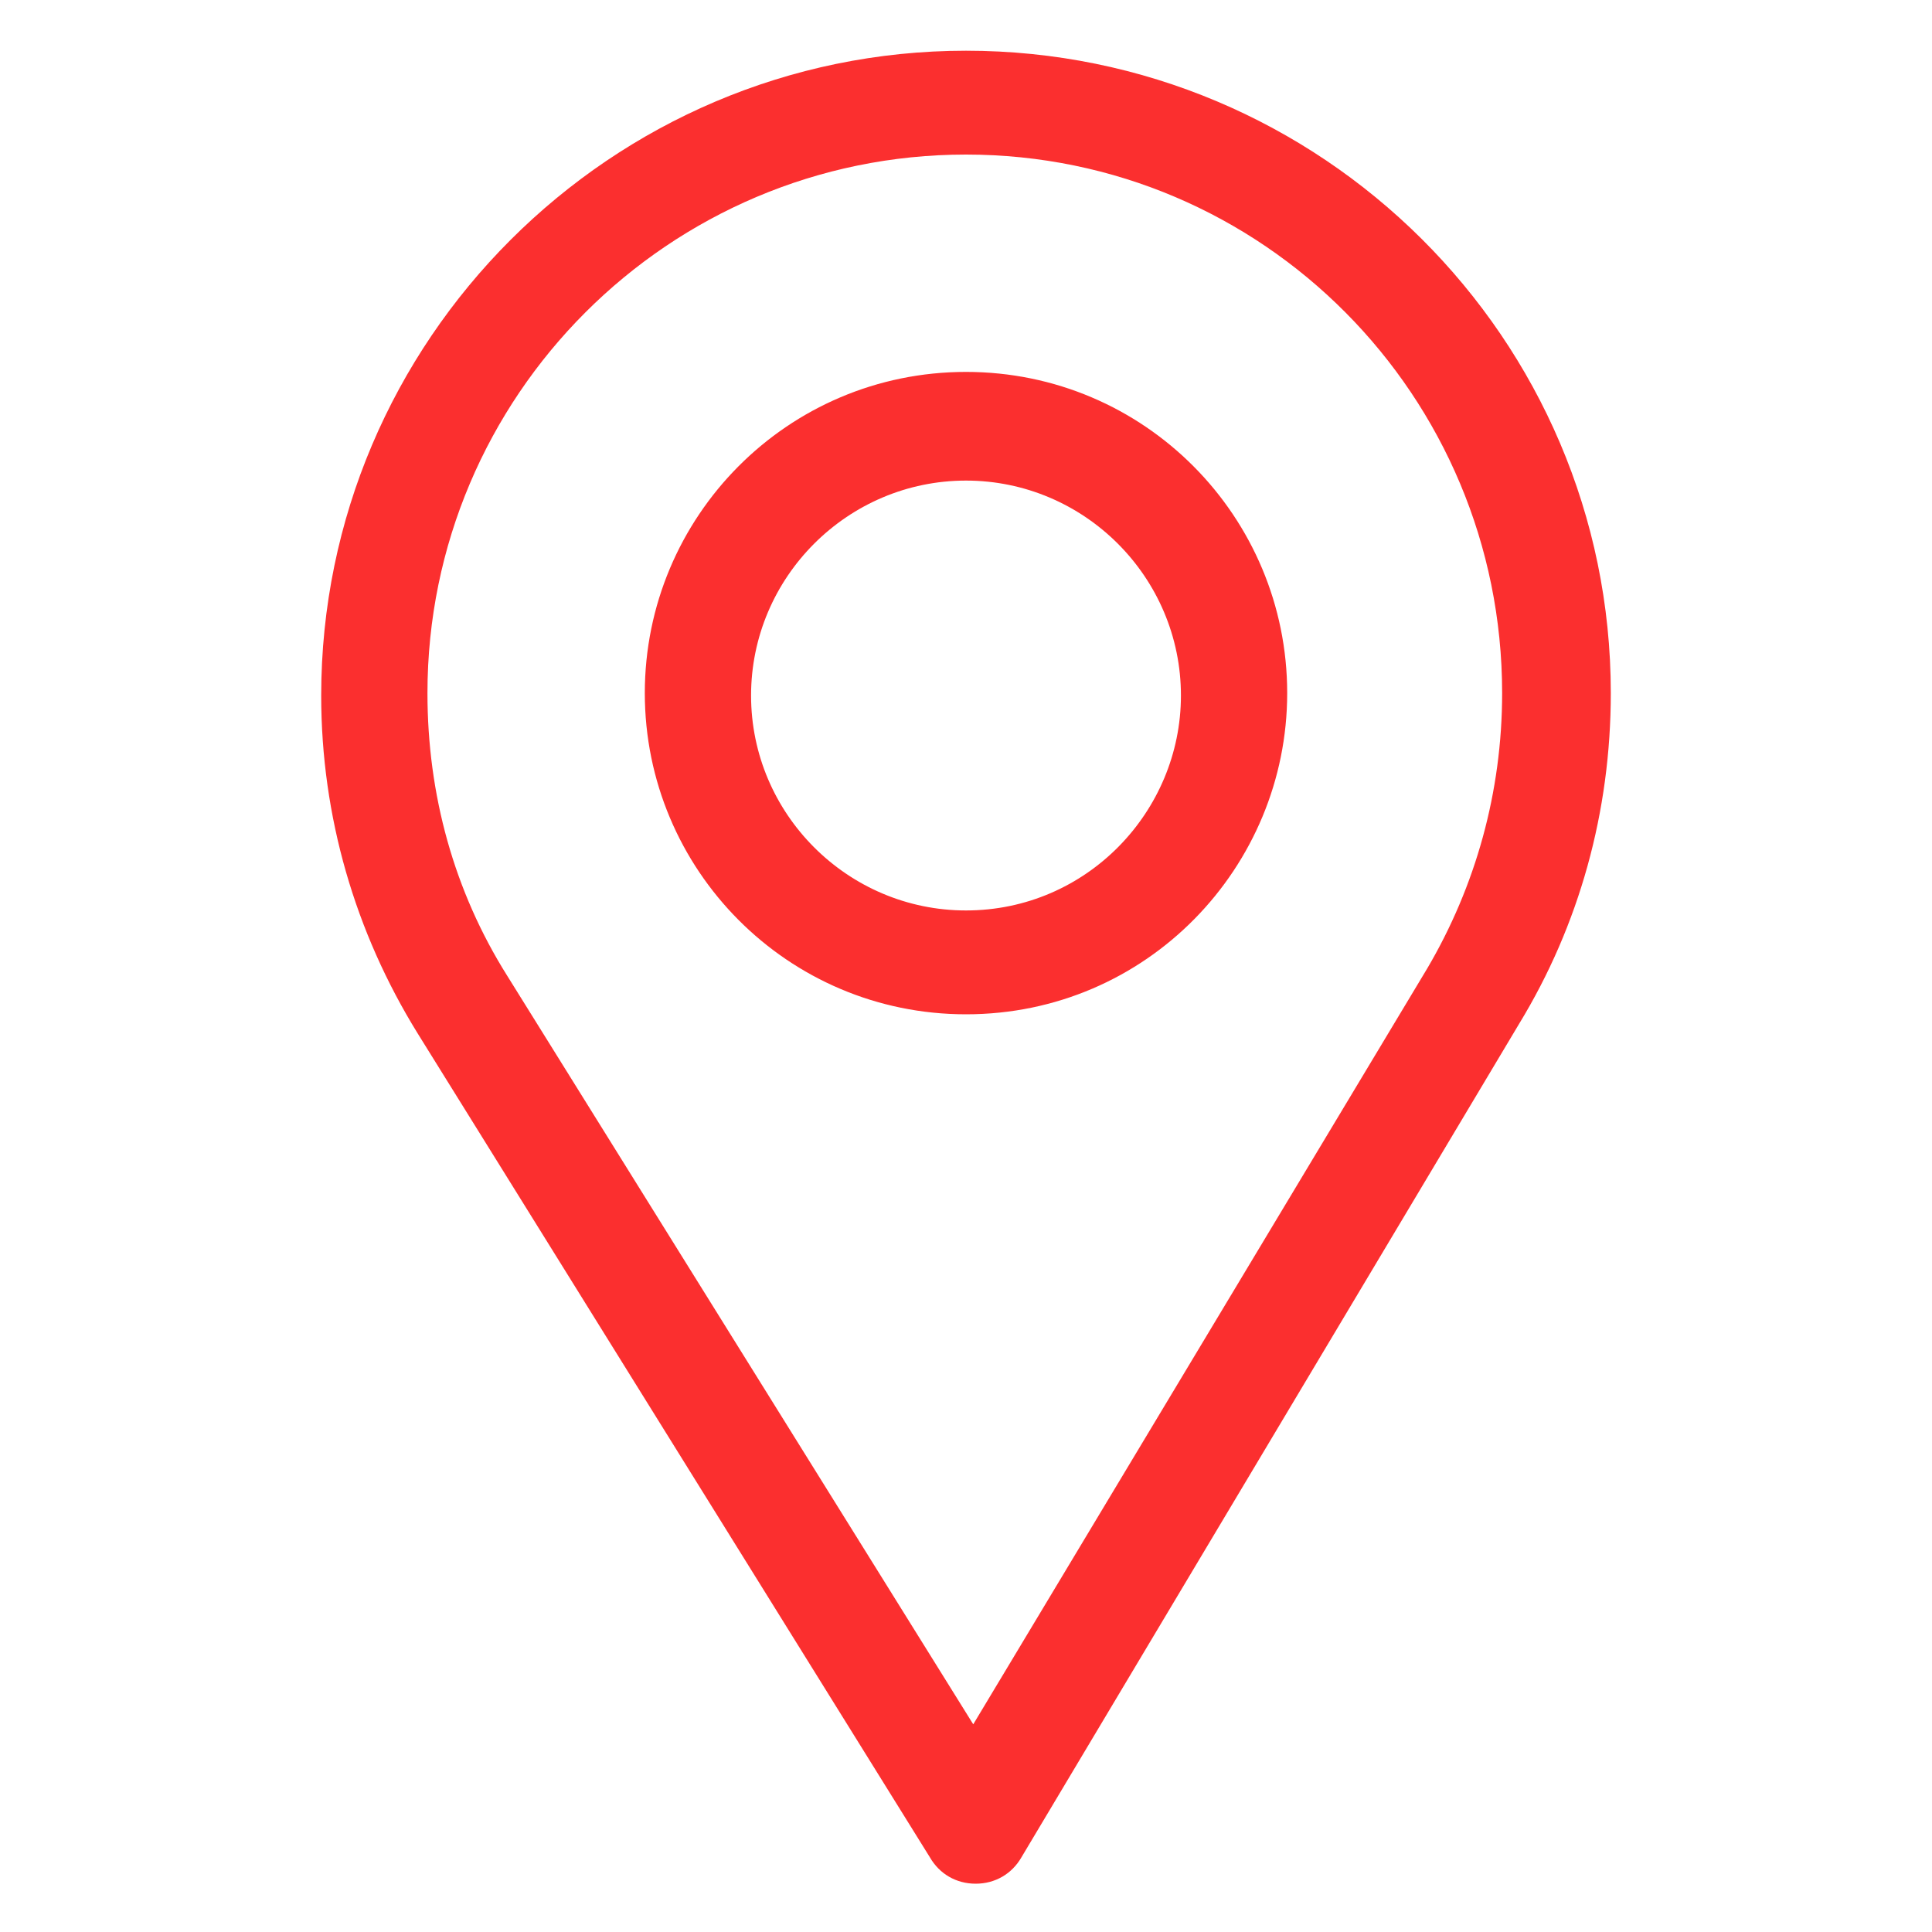 <?xml version="1.0" encoding="utf-8"?>
<!-- Generator: Adobe Illustrator 23.0.3, SVG Export Plug-In . SVG Version: 6.00 Build 0)  -->
<svg version="1.1" id="Layer_1" xmlns="http://www.w3.org/2000/svg" xmlns:xlink="http://www.w3.org/1999/xlink" x="0px" y="0px"
	 viewBox="0 0 80 80" style="enable-background:new 0 0 80 80;" xml:space="preserve">
<style type="text/css">
	.st0{fill:url(#SVGID_1_);}
	.st1{fill:url(#SVGID_2_);}
	.st2{fill:url(#SVGID_3_);}
	.st3{fill:url(#SVGID_4_);}
	.st4{fill:url(#SVGID_5_);}
	.st5{fill:url(#SVGID_6_);}
	.st6{fill:url(#SVGID_7_);}
	.st7{fill:url(#SVGID_8_);}
	.st8{fill:url(#SVGID_9_);}
	.st9{fill:url(#SVGID_10_);}
	.st10{fill:url(#SVGID_11_);}
	.st11{fill:url(#SVGID_12_);}
	.st12{fill:url(#SVGID_13_);}
	.st13{fill:url(#SVGID_14_);}
	.st14{fill:url(#SVGID_15_);}
	.st15{fill:url(#SVGID_16_);}
	.st16{fill:url(#SVGID_17_);}
	.st17{fill:url(#SVGID_18_);}
	.st18{fill:url(#SVGID_19_);}
	.st19{fill:url(#SVGID_20_);}
	.st20{fill:url(#SVGID_21_);}
	.st21{fill:url(#SVGID_22_);}
	.st22{fill:url(#SVGID_23_);}
	.st23{fill:url(#SVGID_24_);}
	.st24{fill:url(#SVGID_25_);}
	.st25{fill:url(#SVGID_26_);}
	.st26{fill:url(#SVGID_27_);}
	.st27{fill:url(#SVGID_28_);}
	.st28{fill:url(#SVGID_29_);}
	.st29{fill:url(#SVGID_30_);}
	.st30{fill:url(#SVGID_31_);}
	.st31{fill:url(#SVGID_32_);}
	.st32{fill:url(#SVGID_33_);}
	.st33{fill:url(#SVGID_34_);}
	.st34{fill:url(#SVGID_35_);}
	.st35{fill:url(#SVGID_36_);}
	.st36{fill:url(#SVGID_37_);}
	.st37{fill:url(#SVGID_38_);}
</style>
<linearGradient id="SVGID_1_" gradientUnits="userSpaceOnUse" x1="12.89" y1="22.352" x2="59.092" y2="49.028">
	<stop  offset="0" style="stop-color:#fb2f2f"/>
	<stop  offset="1" style="stop-color:#fb2f2f"/>
</linearGradient>
<path class="st0" d="M40,2.1c-14.7,0-26.7,12-26.7,26.7c0,5,1.4,9.8,4,14l21.2,34.1c0.4,0.7,1.1,1.1,1.9,1.1c0,0,0,0,0,0
	c0.8,0,1.5-0.4,1.9-1.1l20.6-34.5c2.5-4.1,3.8-8.8,3.8-13.7C66.7,14,54.7,2.1,40,2.1z M59.1,40.1L40.3,71.4l-19.3-31
	c-2.2-3.5-3.3-7.5-3.3-11.7c0-12.3,10-22.3,22.3-22.3s22.2,10,22.2,22.3C62.2,32.8,61.1,36.7,59.1,40.1z M40,15.4
	c-7.4,0-13.3,6-13.3,13.3c0,7.3,5.9,13.3,13.3,13.3c7.5,0,13.3-6.1,13.3-13.3C53.3,21.4,47.4,15.4,40,15.4z M40,37.7
	c-4.9,0-8.9-4-8.9-8.9c0-4.9,4-8.9,8.9-8.9s8.9,4,8.9,8.9C48.9,33.6,45,37.7,40,37.7z"/>
</svg>
